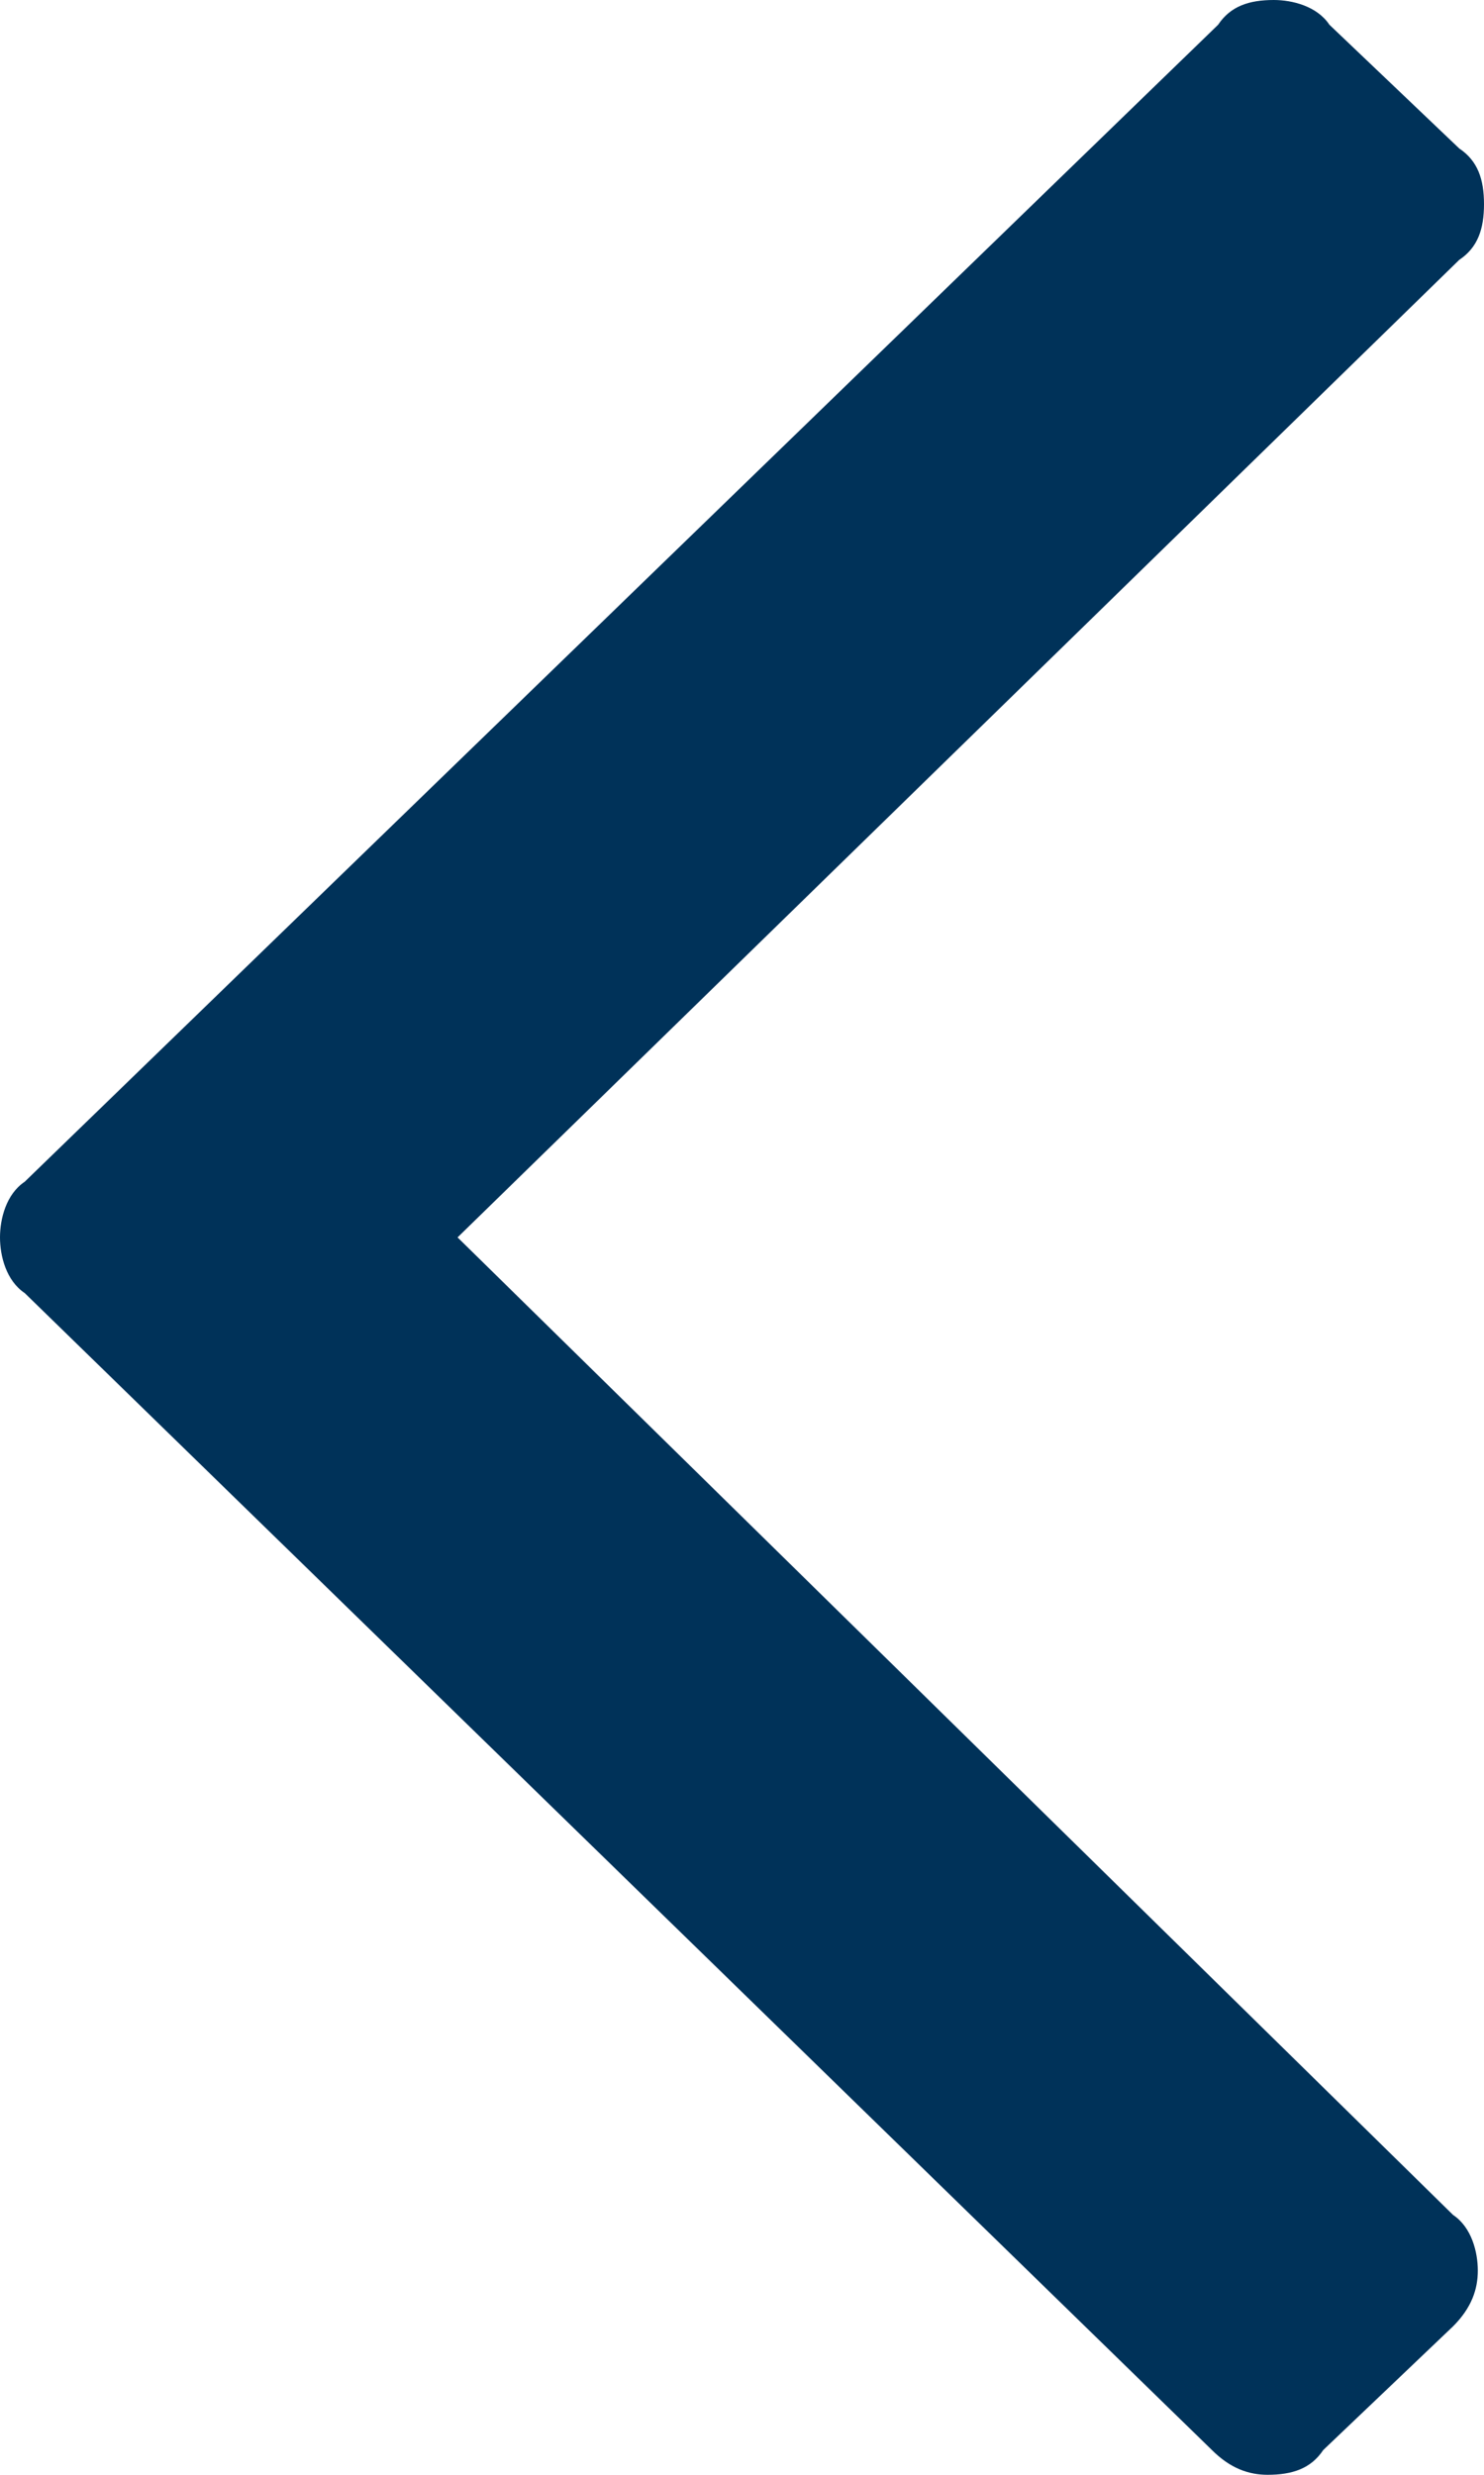<?xml version="1.0" encoding="utf-8"?>
<!-- Generator: Adobe Illustrator 20.0.0, SVG Export Plug-In . SVG Version: 6.00 Build 0)  -->
<svg version="1.1" id="Layer_1" xmlns="http://www.w3.org/2000/svg" xmlns:xlink="http://www.w3.org/1999/xlink" x="0px" y="0px"
	 width="24px" height="40px" viewBox="0 0 24 40" style="enable-background:new 0 0 24 40;" xml:space="preserve">
<style type="text/css">
	.st0{fill:#003259;}
</style>
<path class="st0" d="M7.4,20L23.6,4.2C23.9,4,24,3.7,24,3.3s-0.1-0.7-0.4-0.9l-2.1-2C21.3,0.1,20.9,0,20.6,0c-0.4,0-0.7,0.1-0.9,0.4
	L0.4,19.1C0.1,19.3,0,19.7,0,20s0.1,0.7,0.4,0.9l19.2,18.7c0.3,0.3,0.6,0.4,0.9,0.4c0.4,0,0.7-0.1,0.9-0.4l2.1-2
	c0.3-0.3,0.4-0.6,0.4-0.9c0-0.3-0.1-0.7-0.4-0.9C23.5,35.8,7.4,20,7.4,20z"/>
</svg>
